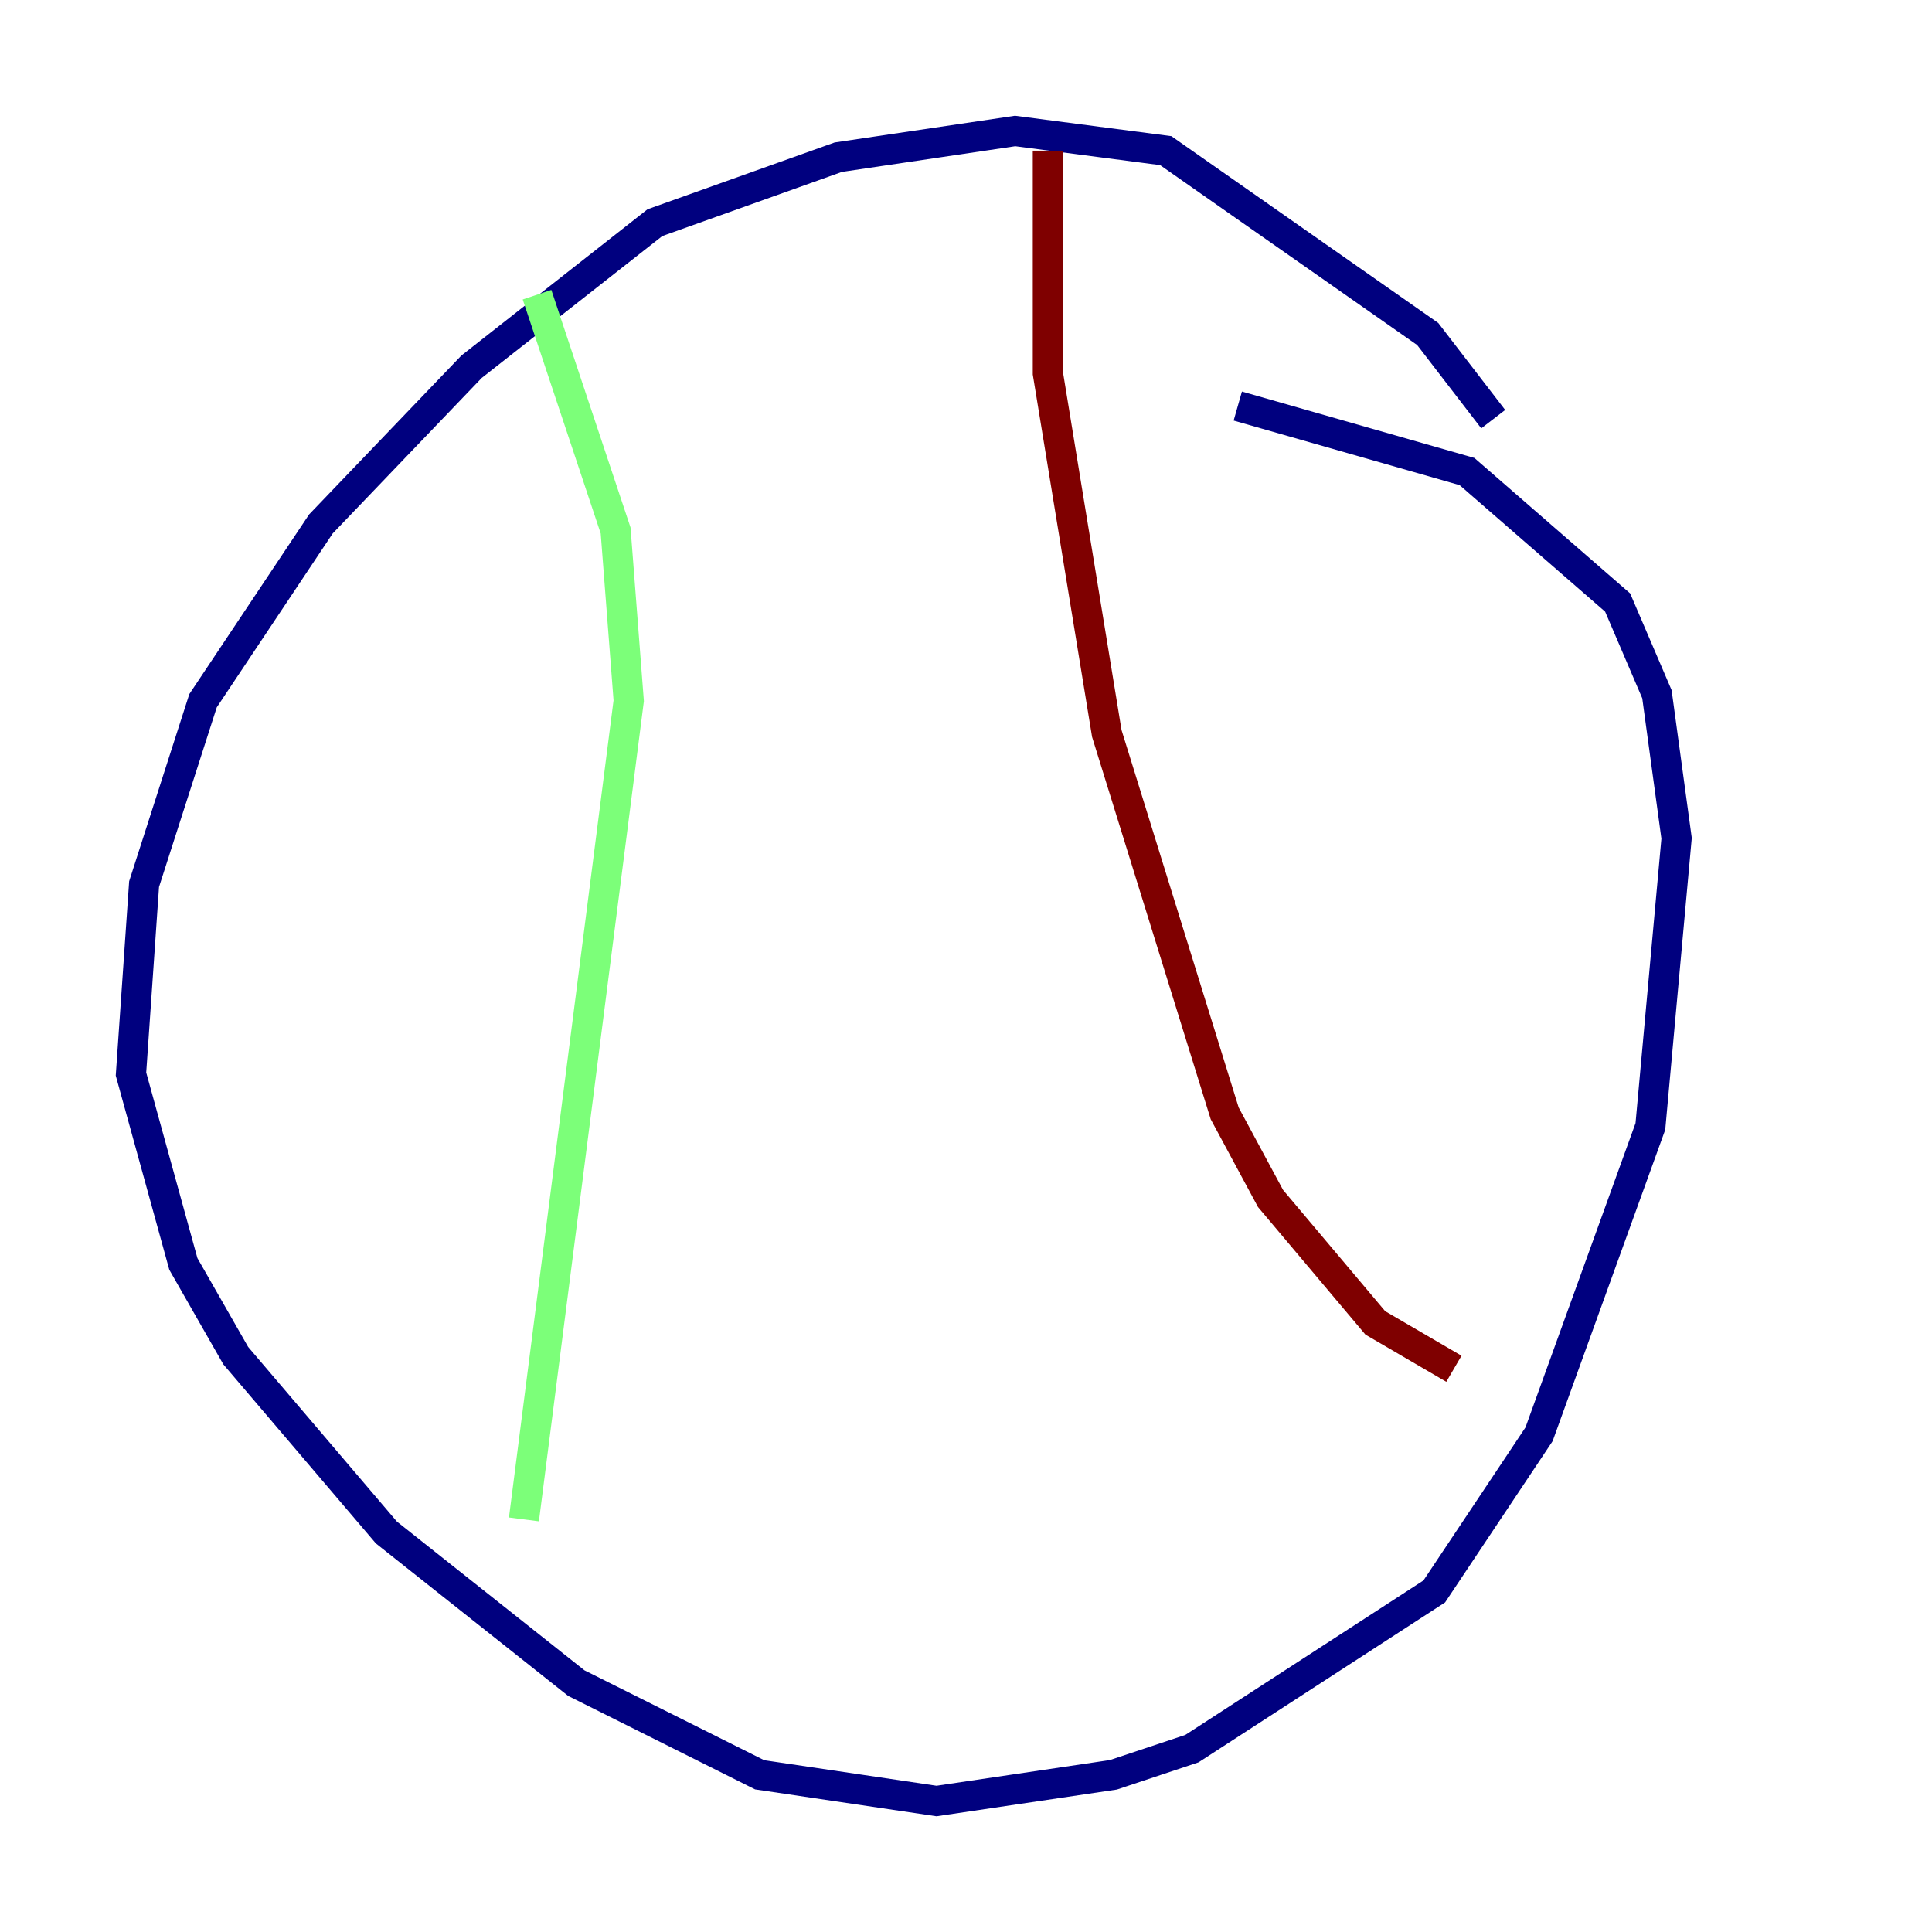 <?xml version="1.0" encoding="utf-8" ?>
<svg baseProfile="tiny" height="128" version="1.2" viewBox="0,0,128,128" width="128" xmlns="http://www.w3.org/2000/svg" xmlns:ev="http://www.w3.org/2001/xml-events" xmlns:xlink="http://www.w3.org/1999/xlink"><defs /><polyline fill="none" points="98.929,27.77 94.59,22.129 77.234,9.98 67.254,8.678 55.539,10.414 43.39,14.752 31.241,24.298 21.261,34.712 13.451,46.427 9.546,58.576 8.678,71.159 12.149,83.742 15.62,89.817 25.6,101.532 38.183,111.512 50.332,117.586 62.047,119.322 73.763,117.586 78.969,115.851 95.024,105.437 101.966,95.024 109.342,74.63 111.078,55.539 109.776,45.993 107.173,39.919 97.193,31.241 82.007,26.902" stroke="#00007f" stroke-width="2" /><polyline fill="none" points="35.58,19.525 40.786,35.146 41.654,46.427 34.712,100.664" stroke="#7cff79" stroke-width="2" /><polyline fill="none" points="69.424,9.98 69.424,24.732 73.329,48.597 81.139,73.763 84.176,79.403 91.119,87.647 96.325,90.685" stroke="#7f0000" stroke-width="2" /></svg>